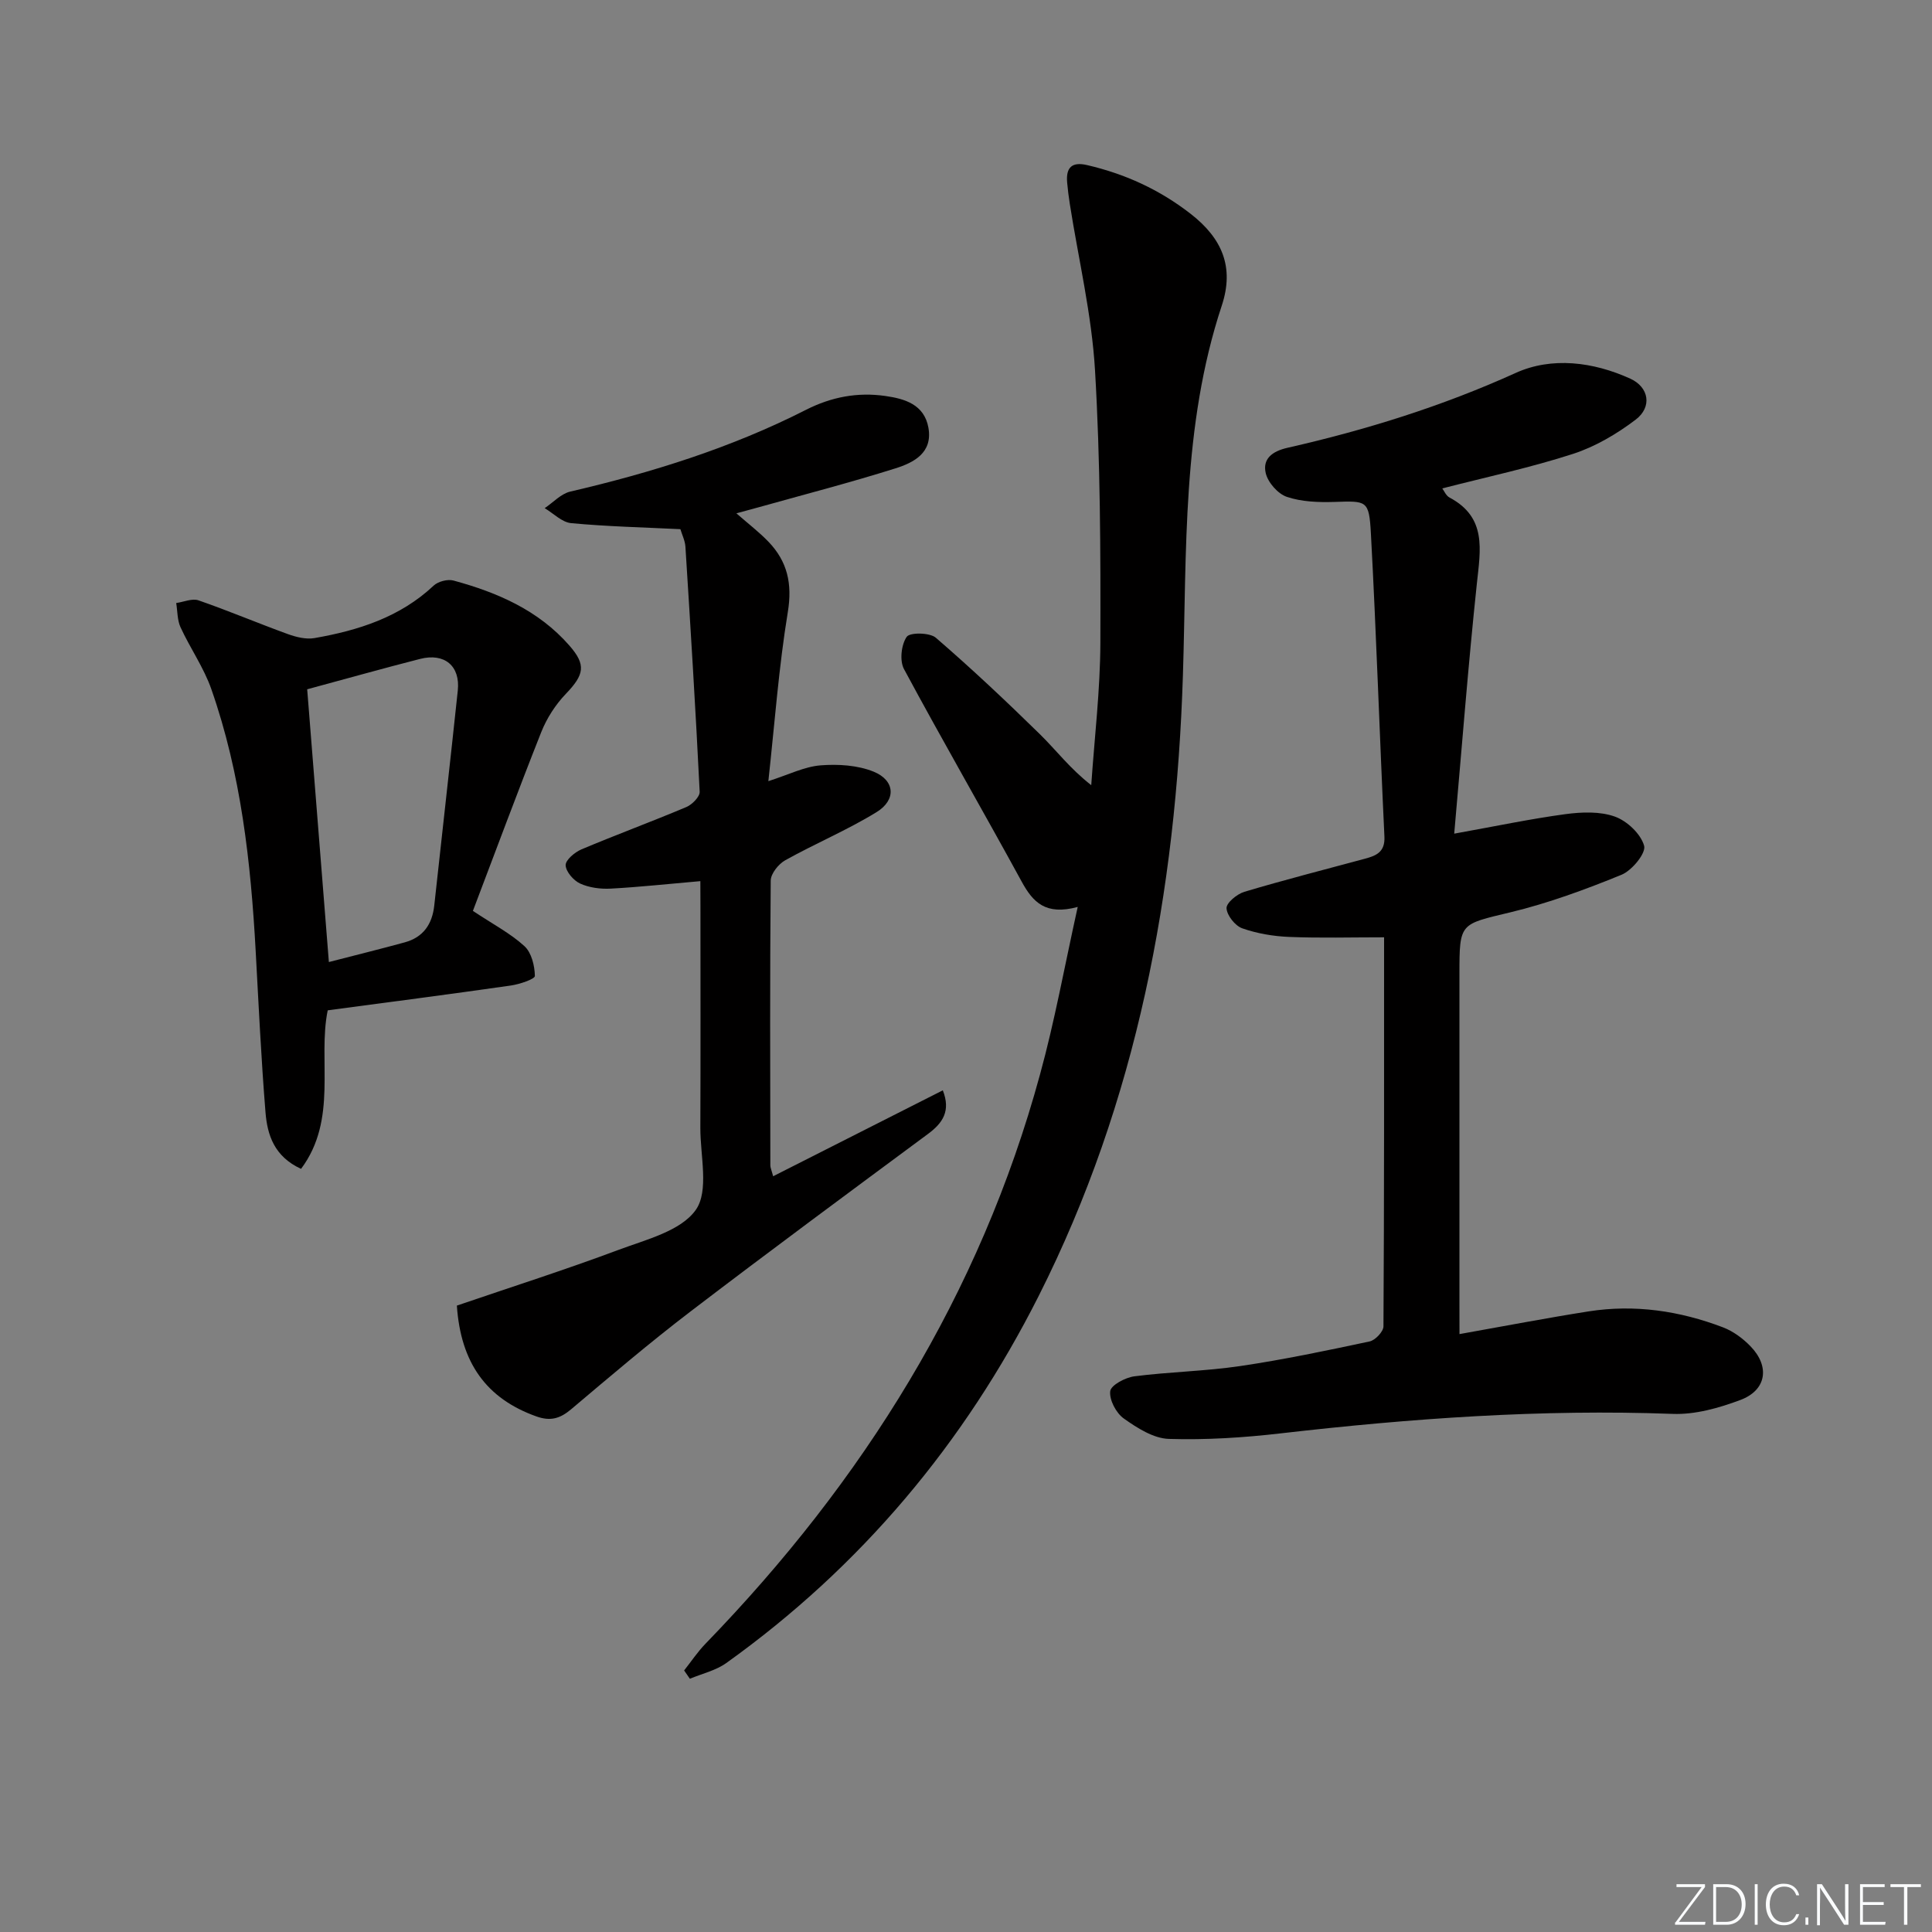 <svg enable-background="new 0 0 400 400" viewBox="0 0 400 400" xmlns="http://www.w3.org/2000/svg"><rect x="0" y="0" width="400" height="400" fill="#808080" stroke="none"/><g fill="#fafbfc"><path d="m346.9 398 5.4-7.3h-5.2v-.6h5.9v.6l-5.4 7.2h5.5l-.1.6h-6.2v-.5z"/><path d="m354.7 390.1h2.8c2.3 0 3.9 1.6 3.9 4.1s-1.6 4.3-3.9 4.3h-2.8zm.6 7.8h2c2.2 0 3.3-1.6 3.3-3.6 0-1.8-1-3.6-3.3-3.6h-2z"/><path d="m363.9 390.1v8.4h-.6v-8.4z"/><path d="m372.5 396.3c-.4 1.3-1.4 2.3-3.2 2.3-2.4 0-3.7-1.9-3.7-4.3 0-2.3 1.2-4.3 3.7-4.3 1.8 0 2.9 1 3.2 2.4h-.6c-.4-1.1-1.1-1.8-2.5-1.8-2.1 0-3 1.9-3 3.7s.9 3.7 3 3.7c1.4 0 2.1-.7 2.5-1.7z"/><path d="m373.8 398.5v-1.5h.6v1.5z"/><path d="m376.2 398.5v-8.4h1c1.3 2 4.4 6.7 4.9 7.6-.1-1.2-.1-2.4-.1-3.8v-3.8h.7v8.4h-.9c-1.2-1.9-4.4-6.8-5-7.7.1 1.1 0 2.3 0 3.9v3.9h-.6z"/><path d="m390 394.4h-4.3v3.5h4.7l-.1.6h-5.2v-8.4h5.1v.6h-4.5v3.1h4.3z"/><path d="m394.2 390.7h-2.8v-.6h6.3v.6h-2.8v7.8h-.7z"/></g><path d="m302.17 276.21c9.45-1.68 18.07-3.34 26.73-4.7 9.56-1.5 18.88-.11 27.85 3.31 2.09.8 4.09 2.28 5.66 3.9 4.08 4.19 3.34 9.1-2.08 11.13-4.43 1.66-9.37 3.06-14.02 2.88-27.18-1.01-54.17.93-81.13 4.03-7.68.89-15.47 1.39-23.19 1.15-3.19-.1-6.57-2.27-9.34-4.24-1.58-1.13-3.01-3.85-2.79-5.65.16-1.25 3.14-2.83 5.01-3.07 7.24-.93 14.6-1.05 21.82-2.11 9.02-1.33 17.96-3.21 26.88-5.11 1.16-.25 2.85-2.03 2.86-3.11.16-26.64.13-53.28.13-80.56-6.81 0-13.24.18-19.64-.08-3.27-.13-6.65-.7-9.72-1.78-1.48-.52-3.18-2.67-3.26-4.16-.06-1.1 2.17-2.95 3.69-3.4 8.27-2.47 16.63-4.6 24.96-6.85 2.34-.63 4.19-1.37 4.04-4.57-1-20.92-1.67-41.87-2.8-62.78-.38-6.93-.86-6.73-7.57-6.52-3.29.1-6.78-.02-9.83-1.05-1.87-.63-3.94-3-4.38-4.94-.65-2.86 1.22-4.47 4.51-5.22 16.22-3.68 32-8.59 47.25-15.5 7.46-3.38 16.04-2.31 23.73 1.19 3.88 1.77 4.56 5.87 1.1 8.49-3.9 2.96-8.36 5.59-12.99 7.09-8.77 2.84-17.83 4.77-27.04 7.14.36.47.76 1.5 1.5 1.89 7.76 4.12 6.4 10.82 5.66 17.8-1.82 17.15-3.14 34.35-4.69 51.79 8.57-1.54 15.77-3.06 23.03-4.04 3.37-.45 7.15-.6 10.24.51 2.53.91 5.37 3.59 6.05 6.04.42 1.52-2.52 5.12-4.68 6-7.49 3.06-15.17 5.89-23.03 7.78-10.43 2.51-10.53 2.1-10.53 12.76v68c.01 1.81.01 3.62.01 6.56z" fill="#010000"/><path d="m223.13 187.77c-6.65 1.81-9.28-.99-11.58-5.2-8.04-14.73-16.45-29.27-24.39-44.05-.93-1.73-.57-5.03.56-6.67.65-.95 4.78-.9 6.04.19 7.4 6.39 14.53 13.1 21.52 19.95 3.39 3.32 6.27 7.17 10.65 10.57.67-9.84 1.86-19.68 1.89-29.52.05-18.8 0-37.63-1.11-56.39-.68-11.54-3.42-22.96-5.22-34.44-.23-1.47-.42-2.96-.55-4.44-.26-3.04.93-4.34 4.13-3.59 7.88 1.83 14.98 5.07 21.44 10.09 6.54 5.09 9.08 11.05 6.44 19.02-8.25 24.92-7.22 50.76-8.04 76.5-1.41 44.73-9.48 88.12-29.85 128.5-15.4 30.53-36.82 56.08-64.7 76.03-2.17 1.55-5.01 2.19-7.53 3.25-.4-.57-.79-1.14-1.19-1.72 1.47-1.86 2.8-3.86 4.44-5.55 32.64-33.67 56.84-72.32 69.24-117.83 3.03-11.01 5.06-22.29 7.81-34.7z" fill="#010000"/><path d="m145 182.43c-6.69.58-12.62 1.23-18.57 1.55-2.1.11-4.43-.19-6.32-1.05-1.37-.63-2.95-2.46-3-3.79-.03-1.09 1.89-2.7 3.28-3.29 7.19-3.03 14.52-5.73 21.71-8.76 1.2-.51 2.81-2.13 2.76-3.17-.83-16.91-1.88-33.82-2.95-50.72-.08-1.27-.71-2.51-1.04-3.64-7.74-.38-15.21-.55-22.63-1.25-1.9-.18-3.65-2.02-5.47-3.1 1.76-1.18 3.37-2.98 5.29-3.43 16.88-3.93 33.34-9.06 48.83-16.94 5.24-2.66 10.67-3.68 16.39-2.86 4.03.57 8.08 1.75 8.94 6.58.92 5.2-3.05 7.22-6.83 8.41-9.33 2.94-18.81 5.39-28.23 8.03-1.4.39-2.81.76-4.7 1.28 2.49 2.18 4.72 3.88 6.65 5.89 3.92 4.09 4.96 8.69 4 14.55-1.87 11.38-2.71 22.94-4.03 35.01 4.22-1.35 7.45-3 10.79-3.27 3.64-.29 7.7-.04 11.02 1.31 4.43 1.81 4.71 5.85.58 8.38-6.06 3.72-12.68 6.49-18.9 9.96-1.39.78-2.98 2.76-3 4.2-.18 19.66-.11 39.32-.08 58.98 0 .46.23.92.58 2.24 11.78-5.96 23.33-11.81 35.13-17.79 1.66 4.24.04 6.73-3.07 9.03-16.45 12.18-32.91 24.34-49.17 36.76-8.46 6.46-16.58 13.38-24.72 20.25-2.28 1.92-4.27 2.52-7.2 1.47-10.35-3.69-15.66-11.11-16.45-22.94 11.27-3.85 22.45-7.42 33.42-11.52 5.72-2.14 12.95-3.91 16.04-8.29 2.78-3.93.93-11.2.95-17 .06-15.33.02-30.66.02-45.98-.02-1.65-.02-3.29-.02-5.09z" fill="#010000"/><path d="m97.91 188.59c4.21 2.8 7.8 4.67 10.68 7.31 1.46 1.34 2.11 4.05 2.15 6.16.01.65-3.17 1.72-4.97 1.98-12.48 1.79-24.98 3.41-37.92 5.14-2.11 10.27 2.16 22.55-5.52 32.82-5.57-2.56-6.98-7.04-7.36-11.69-.9-11.09-1.42-22.22-2.03-33.33-1.01-18.46-3.04-36.76-9.19-54.31-1.56-4.46-4.38-8.46-6.37-12.79-.69-1.5-.62-3.35-.9-5.03 1.56-.22 3.31-1.01 4.63-.55 6.23 2.16 12.31 4.74 18.51 6.99 1.72.62 3.75 1.12 5.49.82 9.09-1.59 17.71-4.32 24.68-10.87.92-.86 2.88-1.37 4.08-1.05 9.11 2.47 17.61 6.15 24.01 13.46 3.51 4.01 3.1 6.02-.74 10.02-2.13 2.22-3.93 5.02-5.07 7.88-4.89 12.33-9.49 24.76-14.16 37.04zm-34.31-45.88c1.43 18.03 2.93 36.8 4.49 56.47 5.56-1.44 10.66-2.69 15.72-4.08 3.82-1.05 5.68-3.75 6.1-7.63 1.61-14.84 3.3-29.66 4.87-44.5.54-5.09-2.74-7.84-7.8-6.55-7.63 1.95-15.23 4.09-23.38 6.29z" fill="#010000"/></svg>
